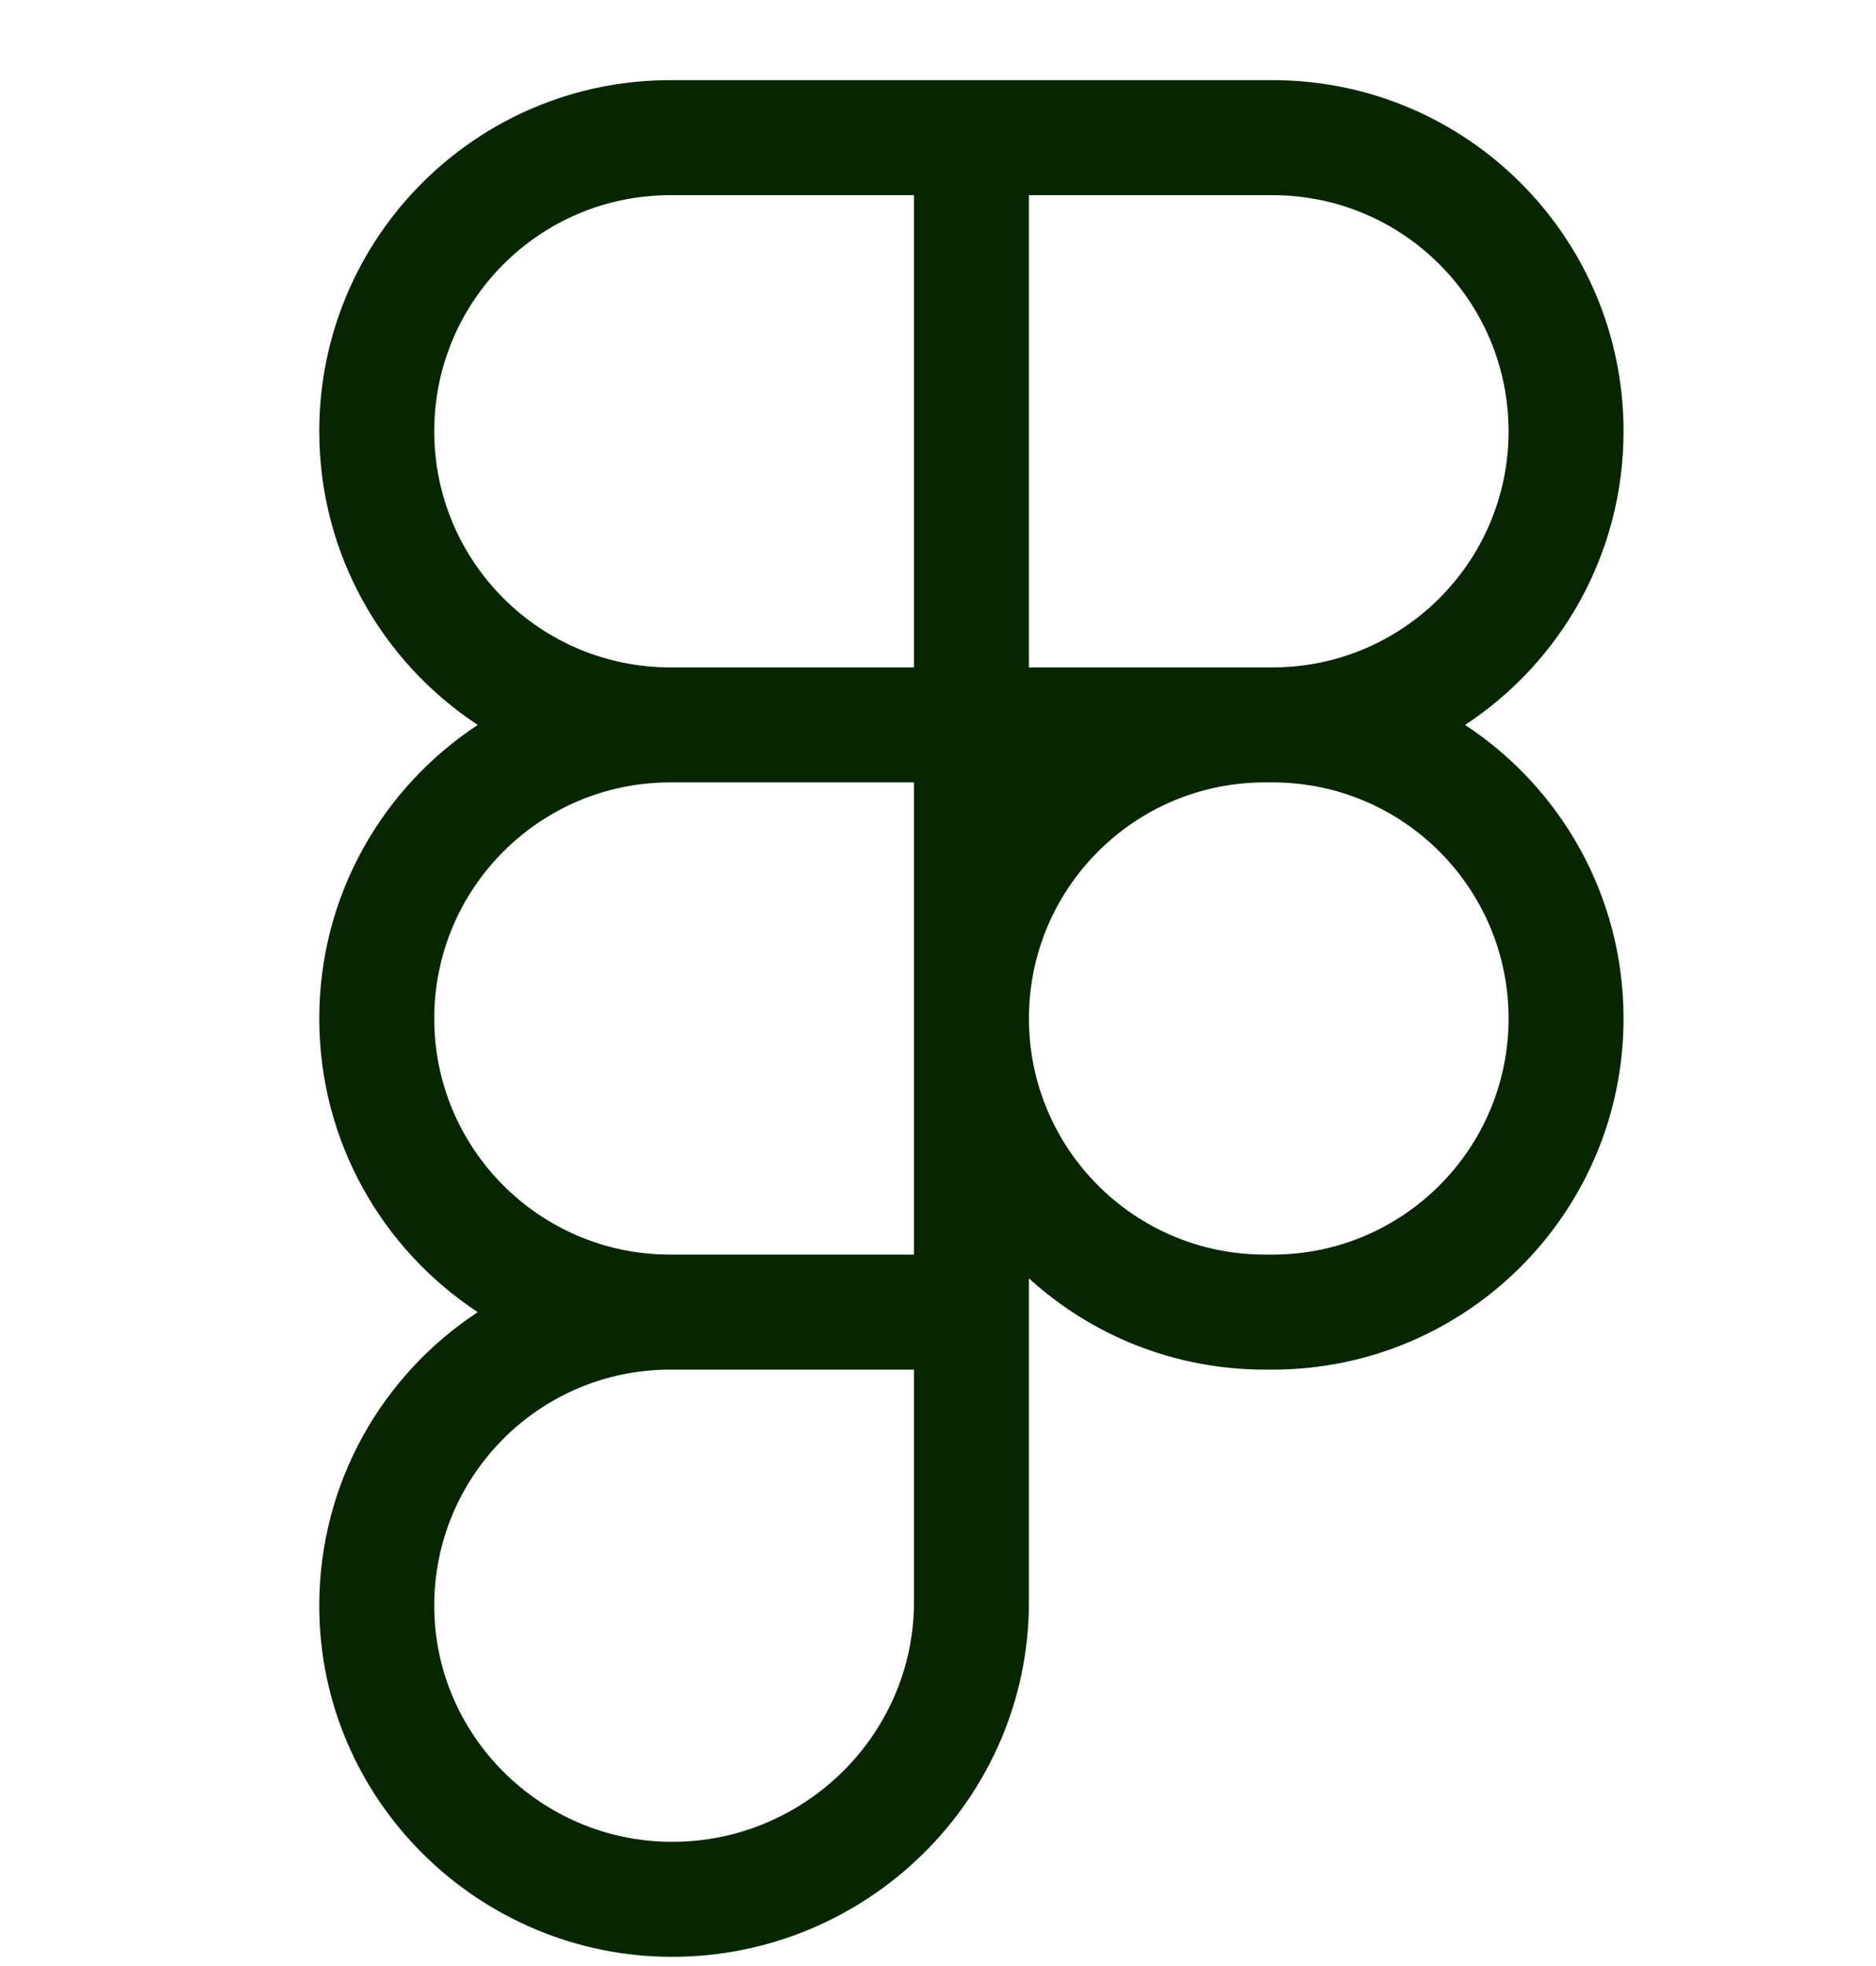 <svg width="21" height="22" viewBox="0 0 21 22" fill="none" xmlns="http://www.w3.org/2000/svg">
<g id="fa6-brands:figma">
<path id="Vector" d="M3.574 4.826C3.574 2.656 5.333 0.897 7.503 0.897H14.245C16.415 0.897 18.174 2.656 18.174 4.826C18.174 6.2 17.469 7.41 16.4 8.112C17.469 8.814 18.174 10.023 18.174 11.397C18.174 13.567 16.415 15.326 14.245 15.326H14.16C13.142 15.326 12.215 14.94 11.518 14.305V17.926C11.518 20.124 9.712 21.897 7.524 21.897C5.36 21.897 3.574 20.143 3.574 17.968C3.574 16.594 4.279 15.385 5.348 14.683C4.279 13.98 3.574 12.771 3.574 11.397C3.574 10.023 4.28 8.814 5.348 8.112C4.28 7.41 3.574 6.2 3.574 4.826ZM10.231 8.755H7.503C6.044 8.755 4.861 9.938 4.861 11.397C4.861 12.851 6.035 14.03 7.486 14.039L7.503 14.039H10.231V8.755ZM11.518 11.397C11.518 12.856 12.7 14.039 14.16 14.039H14.245C15.704 14.039 16.887 12.856 16.887 11.397C16.887 9.938 15.704 8.755 14.245 8.755H14.16C12.7 8.755 11.518 9.938 11.518 11.397ZM7.503 15.326L7.486 15.326C6.035 15.335 4.861 16.515 4.861 17.968C4.861 19.422 6.06 20.61 7.524 20.61C9.013 20.61 10.231 19.403 10.231 17.926V15.326H7.503ZM7.503 2.184C6.044 2.184 4.861 3.367 4.861 4.826C4.861 6.285 6.044 7.468 7.503 7.468H10.231V2.184L7.503 2.184ZM11.518 7.468H14.245C15.704 7.468 16.887 6.285 16.887 4.826C16.887 3.367 15.704 2.184 14.245 2.184H11.518V7.468Z" fill="#072600"/>
</g>
</svg>
